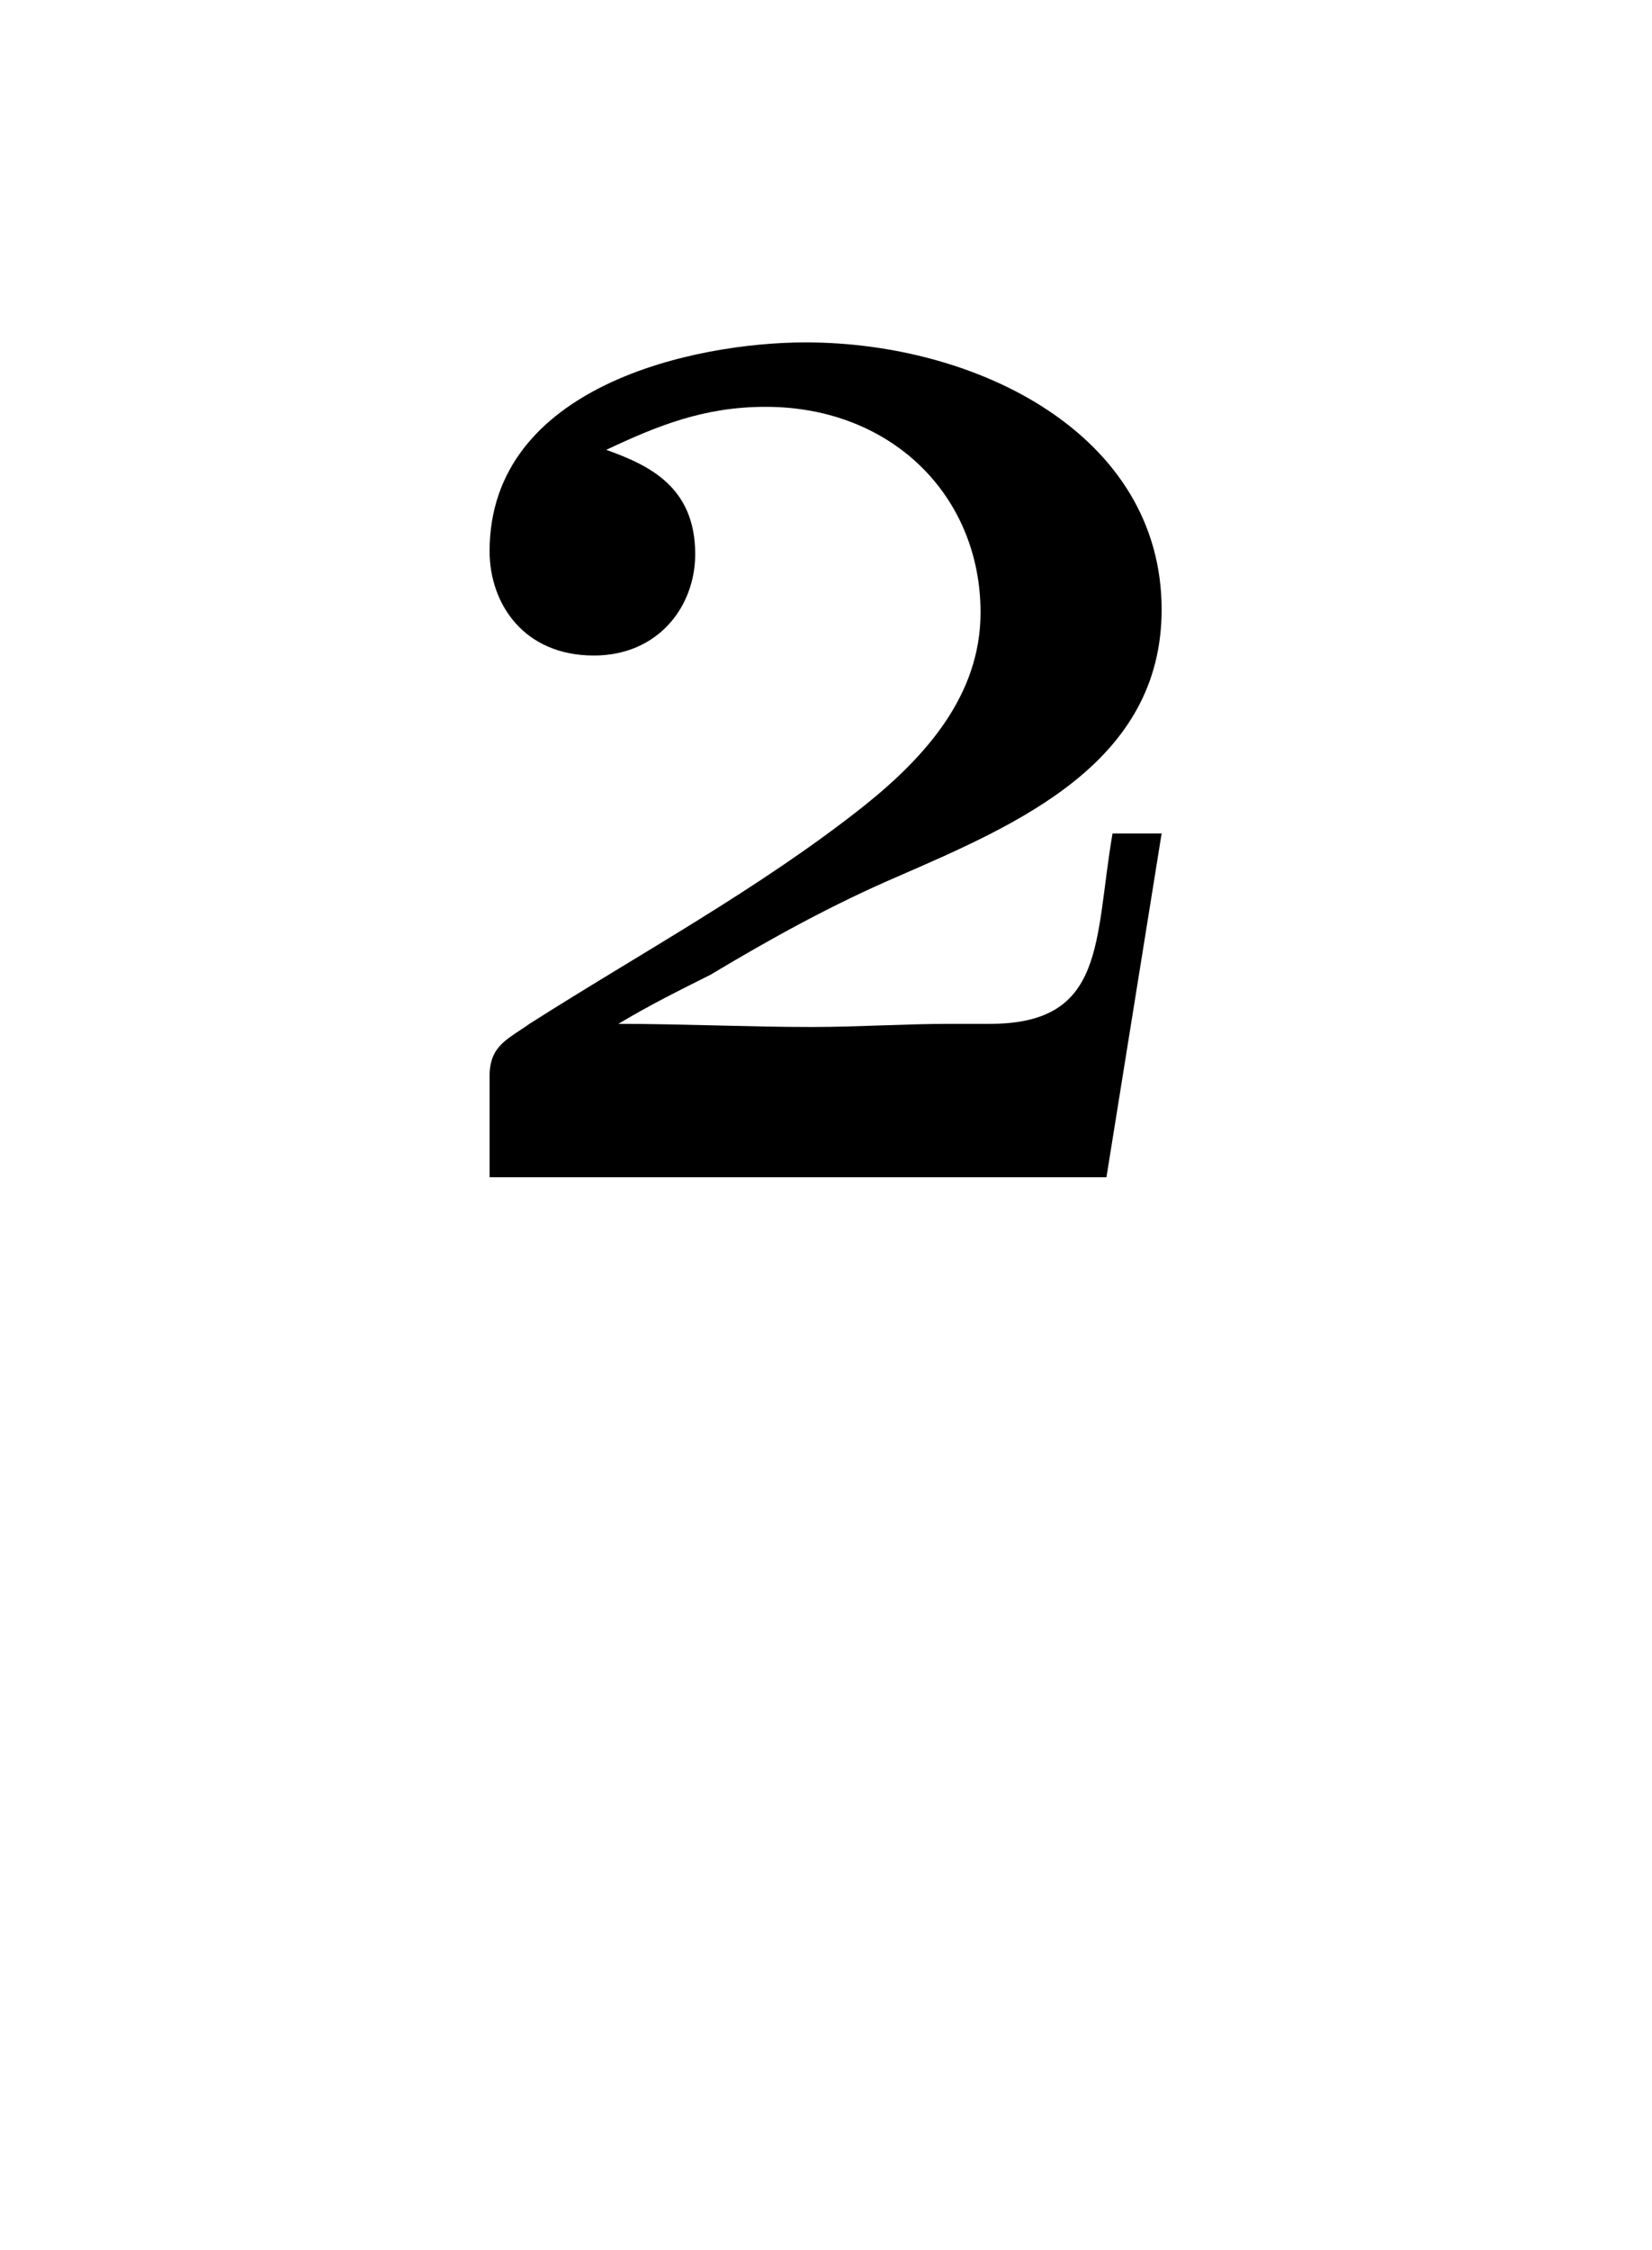 <?xml version="1.0" encoding="UTF-8"?>
<svg xmlns="http://www.w3.org/2000/svg" xmlns:xlink="http://www.w3.org/1999/xlink" width="8.412pt" height="11.455pt" viewBox="0 0 8.412 11.455" version="1.1">
<defs>
<g>
<symbol overflow="visible" id="glyph0-0">
<path style="stroke:none;" d=""/>
</symbol>
<symbol overflow="visible" id="glyph0-1">
<path style="stroke:none;" d="M 1.094 -7.172 C 1.359 -7.297 1.594 -7.391 1.906 -7.391 C 2.547 -7.391 3 -6.938 3 -6.344 C 3 -5.922 2.719 -5.609 2.406 -5.359 C 1.875 -4.938 1.266 -4.609 0.703 -4.25 C 0.594 -4.172 0.5 -4.141 0.5 -3.984 L 0.5 -3.469 L 3.641 -3.469 L 3.922 -5.219 L 3.672 -5.219 C 3.578 -4.672 3.641 -4.25 3.047 -4.25 L 2.844 -4.25 C 2.609 -4.25 2.375 -4.234 2.141 -4.234 C 1.812 -4.234 1.484 -4.25 1.156 -4.25 C 1.312 -4.344 1.469 -4.422 1.625 -4.5 C 1.938 -4.688 2.25 -4.859 2.578 -5 C 3.188 -5.266 3.922 -5.578 3.922 -6.359 C 3.922 -7.25 2.984 -7.719 2.109 -7.719 C 1.547 -7.719 0.5 -7.5 0.5 -6.656 C 0.5 -6.391 0.672 -6.125 1.031 -6.125 C 1.359 -6.125 1.547 -6.375 1.547 -6.641 C 1.547 -6.984 1.312 -7.094 1.094 -7.172 Z "/>
</symbol>
</g>
</defs>
<g id="surface1">
<g style="fill:rgb(0%,0%,0%);fill-opacity:1;">
  <use xlink:href="#glyph0-1" x="1.993" y="9.462"/>
</g>
</g>
</svg>
